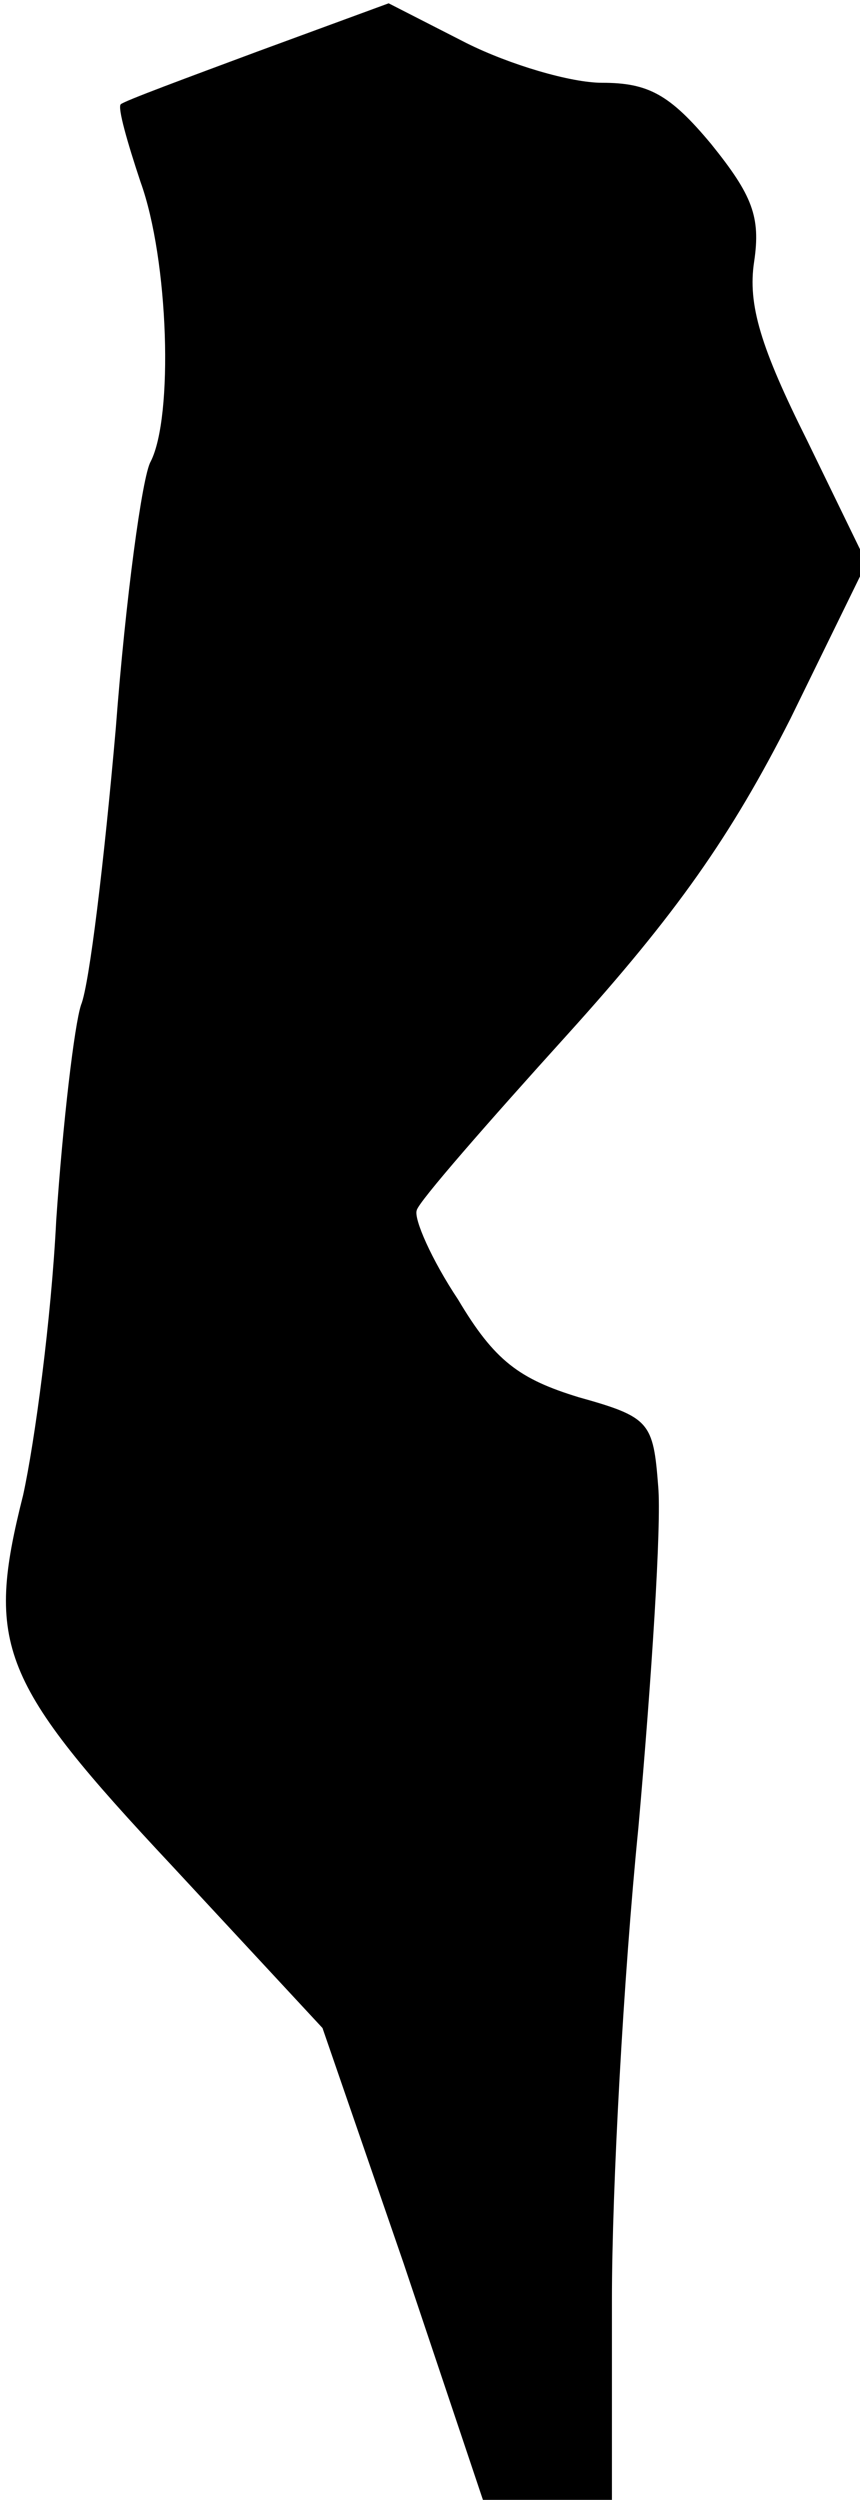 <?xml version="1.0" standalone="no"?>
<!DOCTYPE svg PUBLIC "-//W3C//DTD SVG 20010904//EN"
 "http://www.w3.org/TR/2001/REC-SVG-20010904/DTD/svg10.dtd">
<svg version="1.0" xmlns="http://www.w3.org/2000/svg"
 width="52pt" height="151pt" viewBox="0 0 52 151"
 preserveAspectRatio="xMidYMid meet">
<g transform="translate(0,151) scale(0.1,-0.1)"
fill="#000000" stroke="none">
<path fill="#000000" stroke="none" d="M156 1479 c-43 -16 -81 -30 -83 -32 -2
-2 4 -23 12 -47 17 -47 20 -142 6 -169 -5 -9 -15 -82 -21 -161 -7 -80 -16
-155 -21 -167 -4 -12 -11 -71 -15 -130 -3 -60 -13 -134 -20 -166 -23 -91 -14
-113 90 -224 l91 -98 49 -142 48 -143 39 0 39 0 0 121 c0 67 7 195 16 285 8
90 14 183 12 206 -3 39 -5 42 -48 54 -36 11 -51 22 -73 59 -16 24 -27 49 -25
54 1 5 43 53 91 106 66 73 99 120 135 191 l46 94 -36 74 c-28 56 -36 82 -32
108 4 27 -1 40 -26 71 -25 30 -38 37 -66 37 -19 0 -56 11 -82 24 l-47 24 -79
-29z"/>
</g>
</svg>
